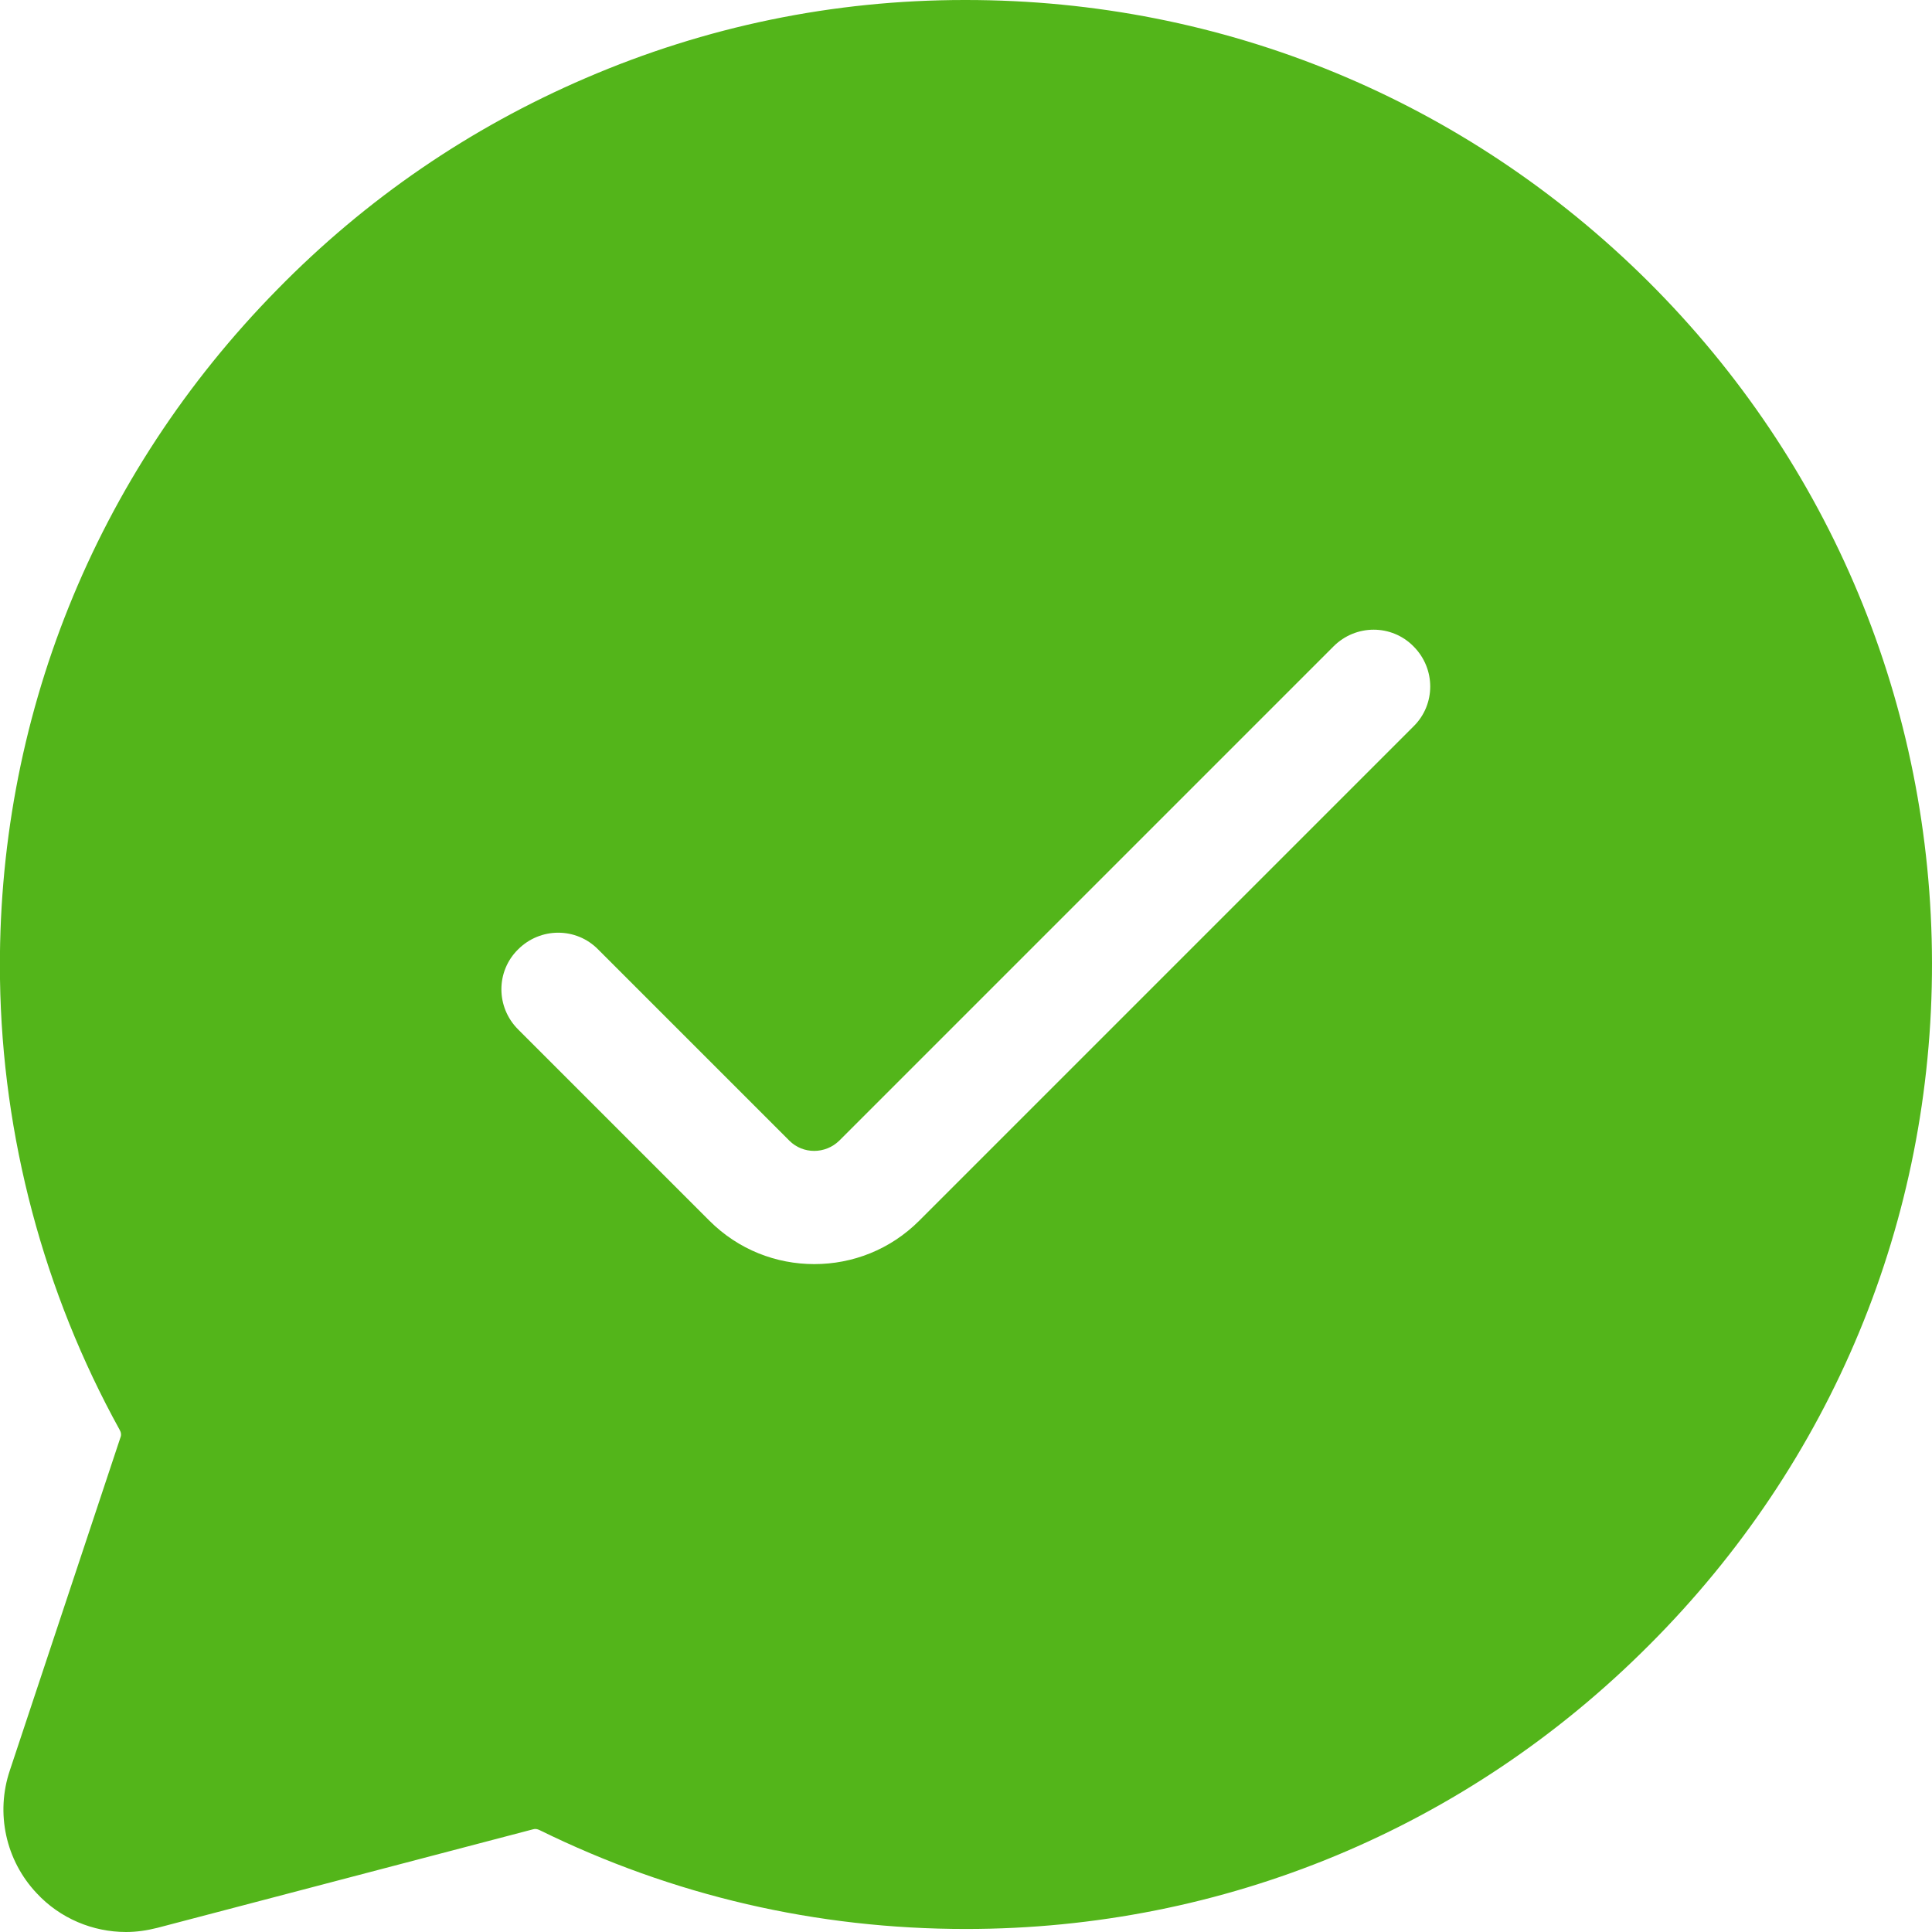 <?xml version="1.0" encoding="utf-8"?>
<!-- Generator: Adobe Illustrator 22.0.0, SVG Export Plug-In . SVG Version: 6.00 Build 0)  -->
<svg version="1.1" id="Vrstva_1" xmlns="http://www.w3.org/2000/svg" xmlns:xlink="http://www.w3.org/1999/xlink" x="0px" y="0px"
	 viewBox="0 0 512 512" style="enable-background:new 0 0 512 512;" xml:space="preserve">
<style type="text/css">
	.st0{fill:#53B51A;}
</style>
<path class="st0" d="M436.8,74.6C388.4,26.5,324.3,0,256,0h-0.4c-34.8,0-68.6,7-100.4,20.7c-30.7,13.2-58.2,32-81.7,56
	C25.1,125.9-1,190.9,0,259.5c0.6,41.7,11.6,83,31.7,119.4c0.4,0.7,0.5,1.4,0.2,2.1L2.6,469.2c-3.8,11.3-1.1,23.8,7.1,32.5
	c6.2,6.7,14.9,10.3,23.7,10.3c2.8,0,5.5-0.4,8.3-1.1l99.5-26.1c0.6-0.2,1.2-0.1,1.8,0.2c35.4,17.4,73.4,26.2,113,26.2
	c68.3,0,132.7-26.7,181.1-75.3c48.4-48.4,75-112.6,74.9-180.7C511.9,187,485.2,122.8,436.8,74.6z M374.6,192.5l-131,131
	c-7.7,7.7-17.7,11.5-27.8,11.5s-20.1-3.8-27.8-11.5l-50.7-50.7c-5.9-5.9-5.9-15.4,0-21.2c5.9-5.9,15.4-5.9,21.2,0l50.7,50.7
	c3.6,3.6,9.5,3.6,13.2,0l131-131c5.9-5.9,15.4-5.9,21.2,0C380.5,177.2,380.5,186.7,374.6,192.5z"/>
</svg>
